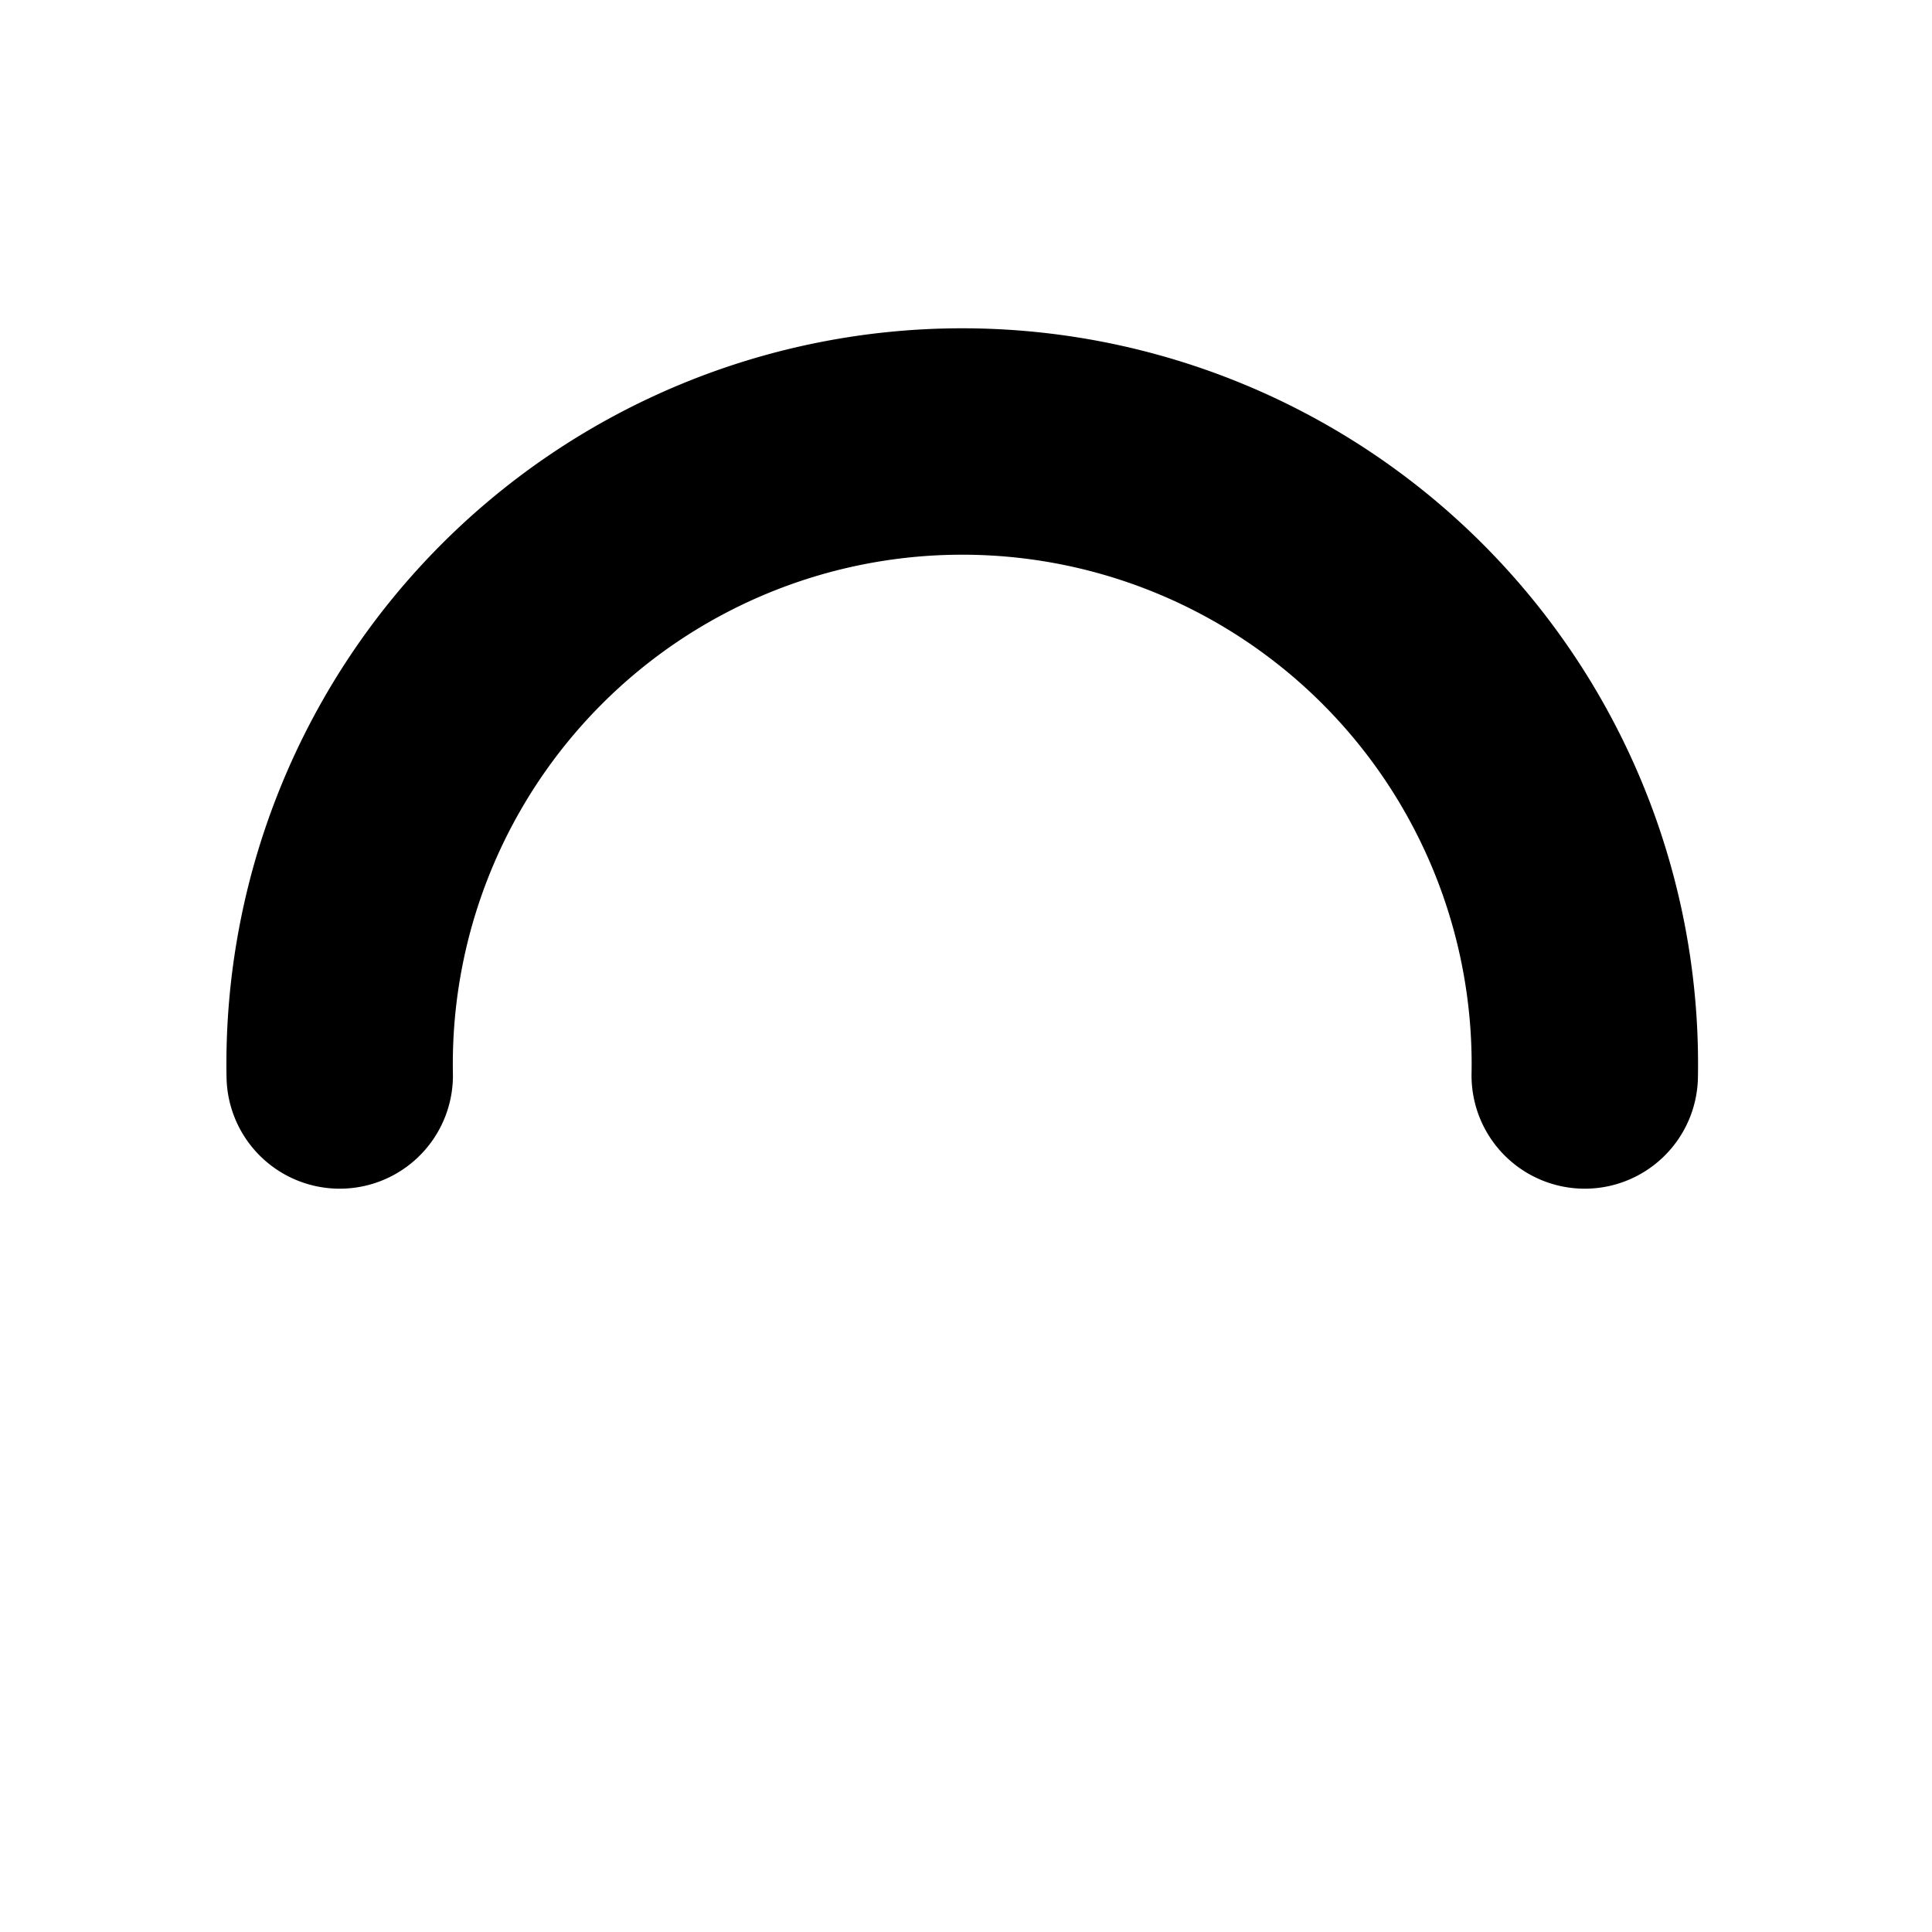 <?xml version="1.0" encoding="UTF-8" standalone="no"?>
<!-- Created with Inkscape (http://www.inkscape.org/) -->

<svg
   version="1.1"
   id="svg2"
   width="85.333"
   height="85.333"
   viewBox="0 0 85.333 85.333"
   sodipodi:docname="curved_edge.svg"
   inkscape:version="1.1.2 (0a00cf5339, 2022-02-04)"
   inkscape:export-filename="/tmp/curved_edge.png"
   inkscape:export-xdpi="72"
   inkscape:export-ydpi="72"
   xmlns:inkscape="http://www.inkscape.org/namespaces/inkscape"
   xmlns:sodipodi="http://sodipodi.sourceforge.net/DTD/sodipodi-0.dtd"
   xmlns="http://www.w3.org/2000/svg"
   xmlns:svg="http://www.w3.org/2000/svg">
  <defs
     id="defs6" />
  <sodipodi:namedview
     id="namedview4"
     pagecolor="#ffffff"
     bordercolor="#666666"
     borderopacity="1.0"
     inkscape:pageshadow="2"
     inkscape:pageopacity="0.0"
     inkscape:pagecheckerboard="0"
     showgrid="true"
     inkscape:zoom="10.230468"
     inkscape:cx="39.196643"
     inkscape:cy="42.66667"
     inkscape:window-width="2490"
     inkscape:window-height="1376"
     inkscape:window-x="0"
     inkscape:window-y="0"
     inkscape:window-maximized="1"
     inkscape:current-layer="g8">
    <inkscape:grid
       type="xygrid"
       id="grid19420" />
  </sodipodi:namedview>
  <g
     inkscape:groupmode="layer"
     inkscape:label="Image"
     id="g8">
    <path
       id="path2217"
       style="fill:none;fill-opacity:0;stroke:#000000;stroke-width:10;stroke-linecap:round;stroke-linejoin:round;stroke-miterlimit:4;stroke-dasharray:none;stroke-opacity:1"
       d="M 15.005,47.502 A 27.5,27.5 0 0 1 15,47 27.5,27.5 0 0 1 42.5,19.5 27.5,27.5 0 0 1 70,47 v 0 a 27.5,27.5 0 0 1 -0.005,0.502"
       inkscape:export-filename="/tmp/path2217.png"
       inkscape:export-xdpi="72"
       inkscape:export-ydpi="72" />
  </g>
</svg>
